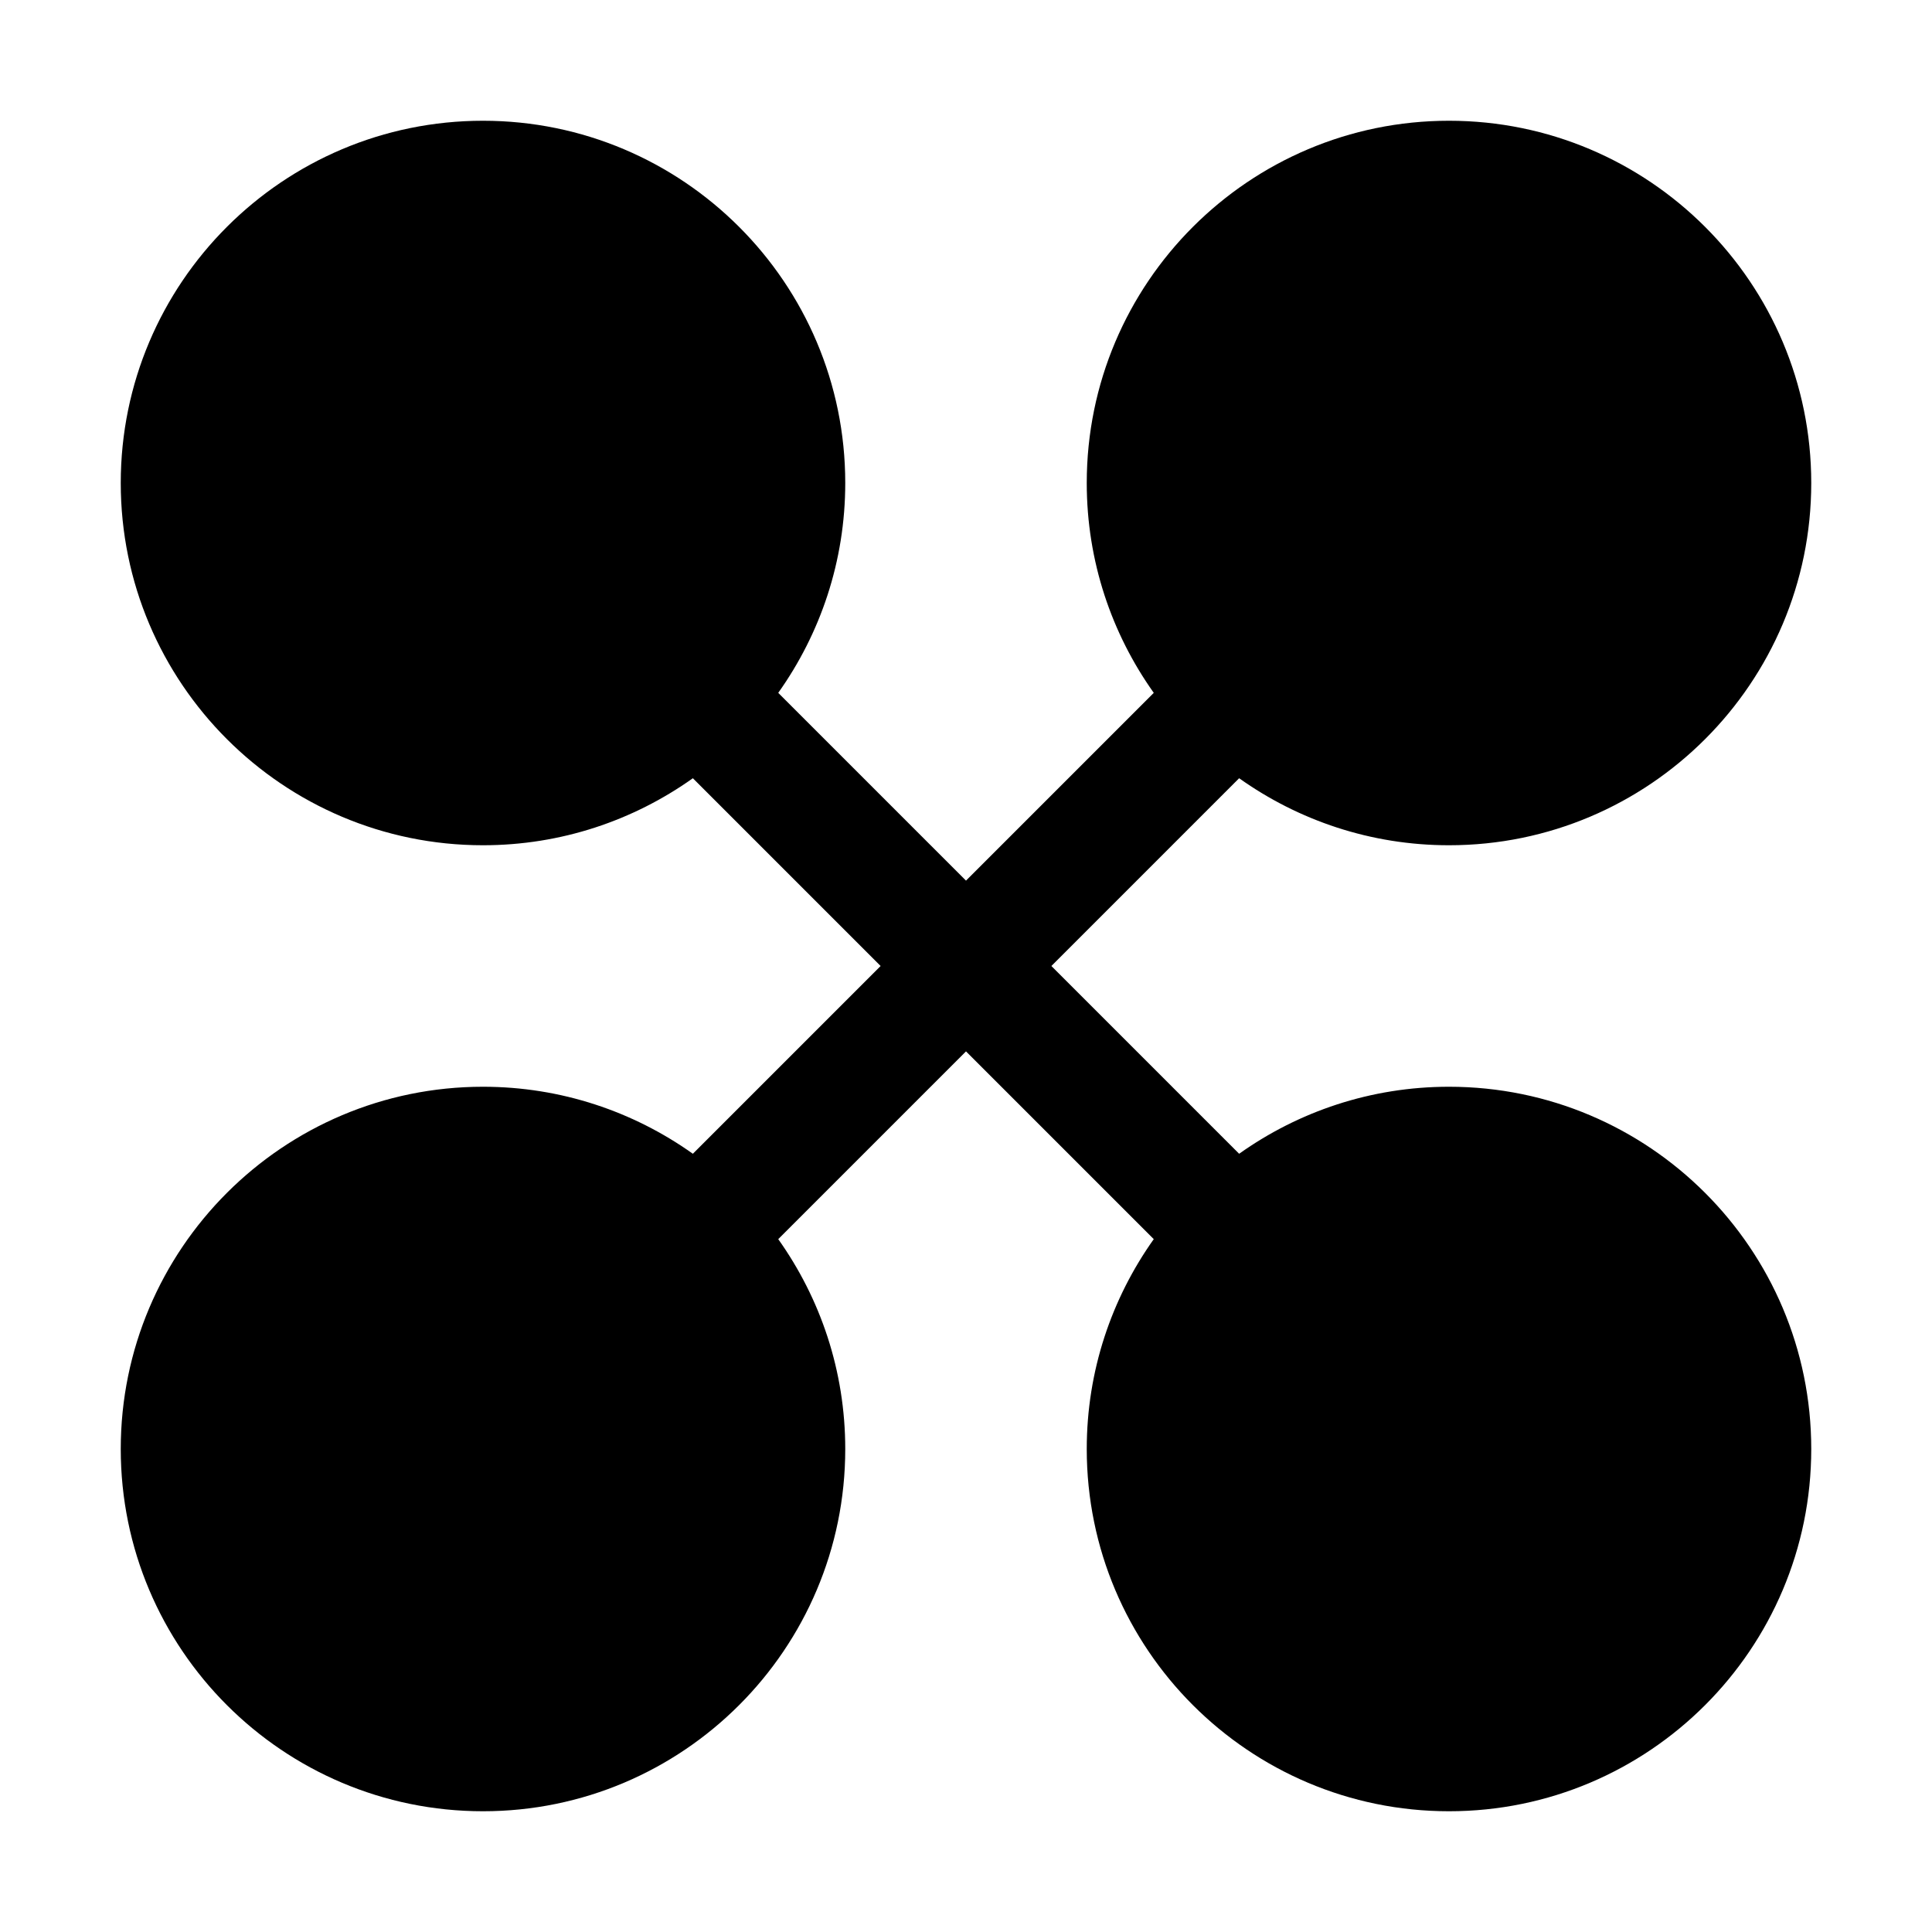 <?xml version="1.0" standalone="no"?><!-- Generator: Gravit.io --><svg xmlns="http://www.w3.org/2000/svg" xmlns:xlink="http://www.w3.org/1999/xlink" style="isolation:isolate" viewBox="0 0 16 16" width="16" height="16"><defs><clipPath id="_clipPath_psxPddEkPLe2voezk8OrZLYMQmWBWyJS"><rect width="16" height="16"/></clipPath></defs><g clip-path="url(#_clipPath_psxPddEkPLe2voezk8OrZLYMQmWBWyJS)"><path d=" M 7.293 8 L 5.738 6.445 C 5.247 6.794 4.648 7 4 7 C 2.344 7 1 5.656 1 4 L 1 4 L 1 4 L 1 4 C 1 2.344 2.344 1 4 1 C 5.656 1 7 2.344 7 4 C 7 4.648 6.794 5.247 6.445 5.738 L 6.445 5.738 L 8 7.293 L 9.555 5.738 C 9.206 5.247 9 4.648 9 4 L 9 4 L 9 4 L 9 4 L 9 4 C 9 2.344 10.344 1 12 1 C 13.656 1 15 2.344 15 4 C 15 5.656 13.656 7 12 7 C 11.352 7 10.753 6.794 10.262 6.445 L 8.707 8 L 10.262 9.555 C 10.753 9.206 11.352 9 12 9 C 13.656 9 15 10.344 15 12 C 15 13.656 13.656 15 12 15 C 10.344 15 9 13.656 9 12 L 9 12 C 9 11.352 9.206 10.753 9.555 10.262 L 8 8.707 L 6.445 10.262 C 6.794 10.753 7 11.352 7 12 C 7 13.656 5.656 15 4 15 C 2.344 15 1 13.656 1 12 L 1 12 L 1 12 L 1 12 C 1 10.344 2.344 9 4 9 C 4.648 9 5.247 9.206 5.738 9.555 L 7.293 8 Z " fill="rgb(0,0,0)"/></g></svg>